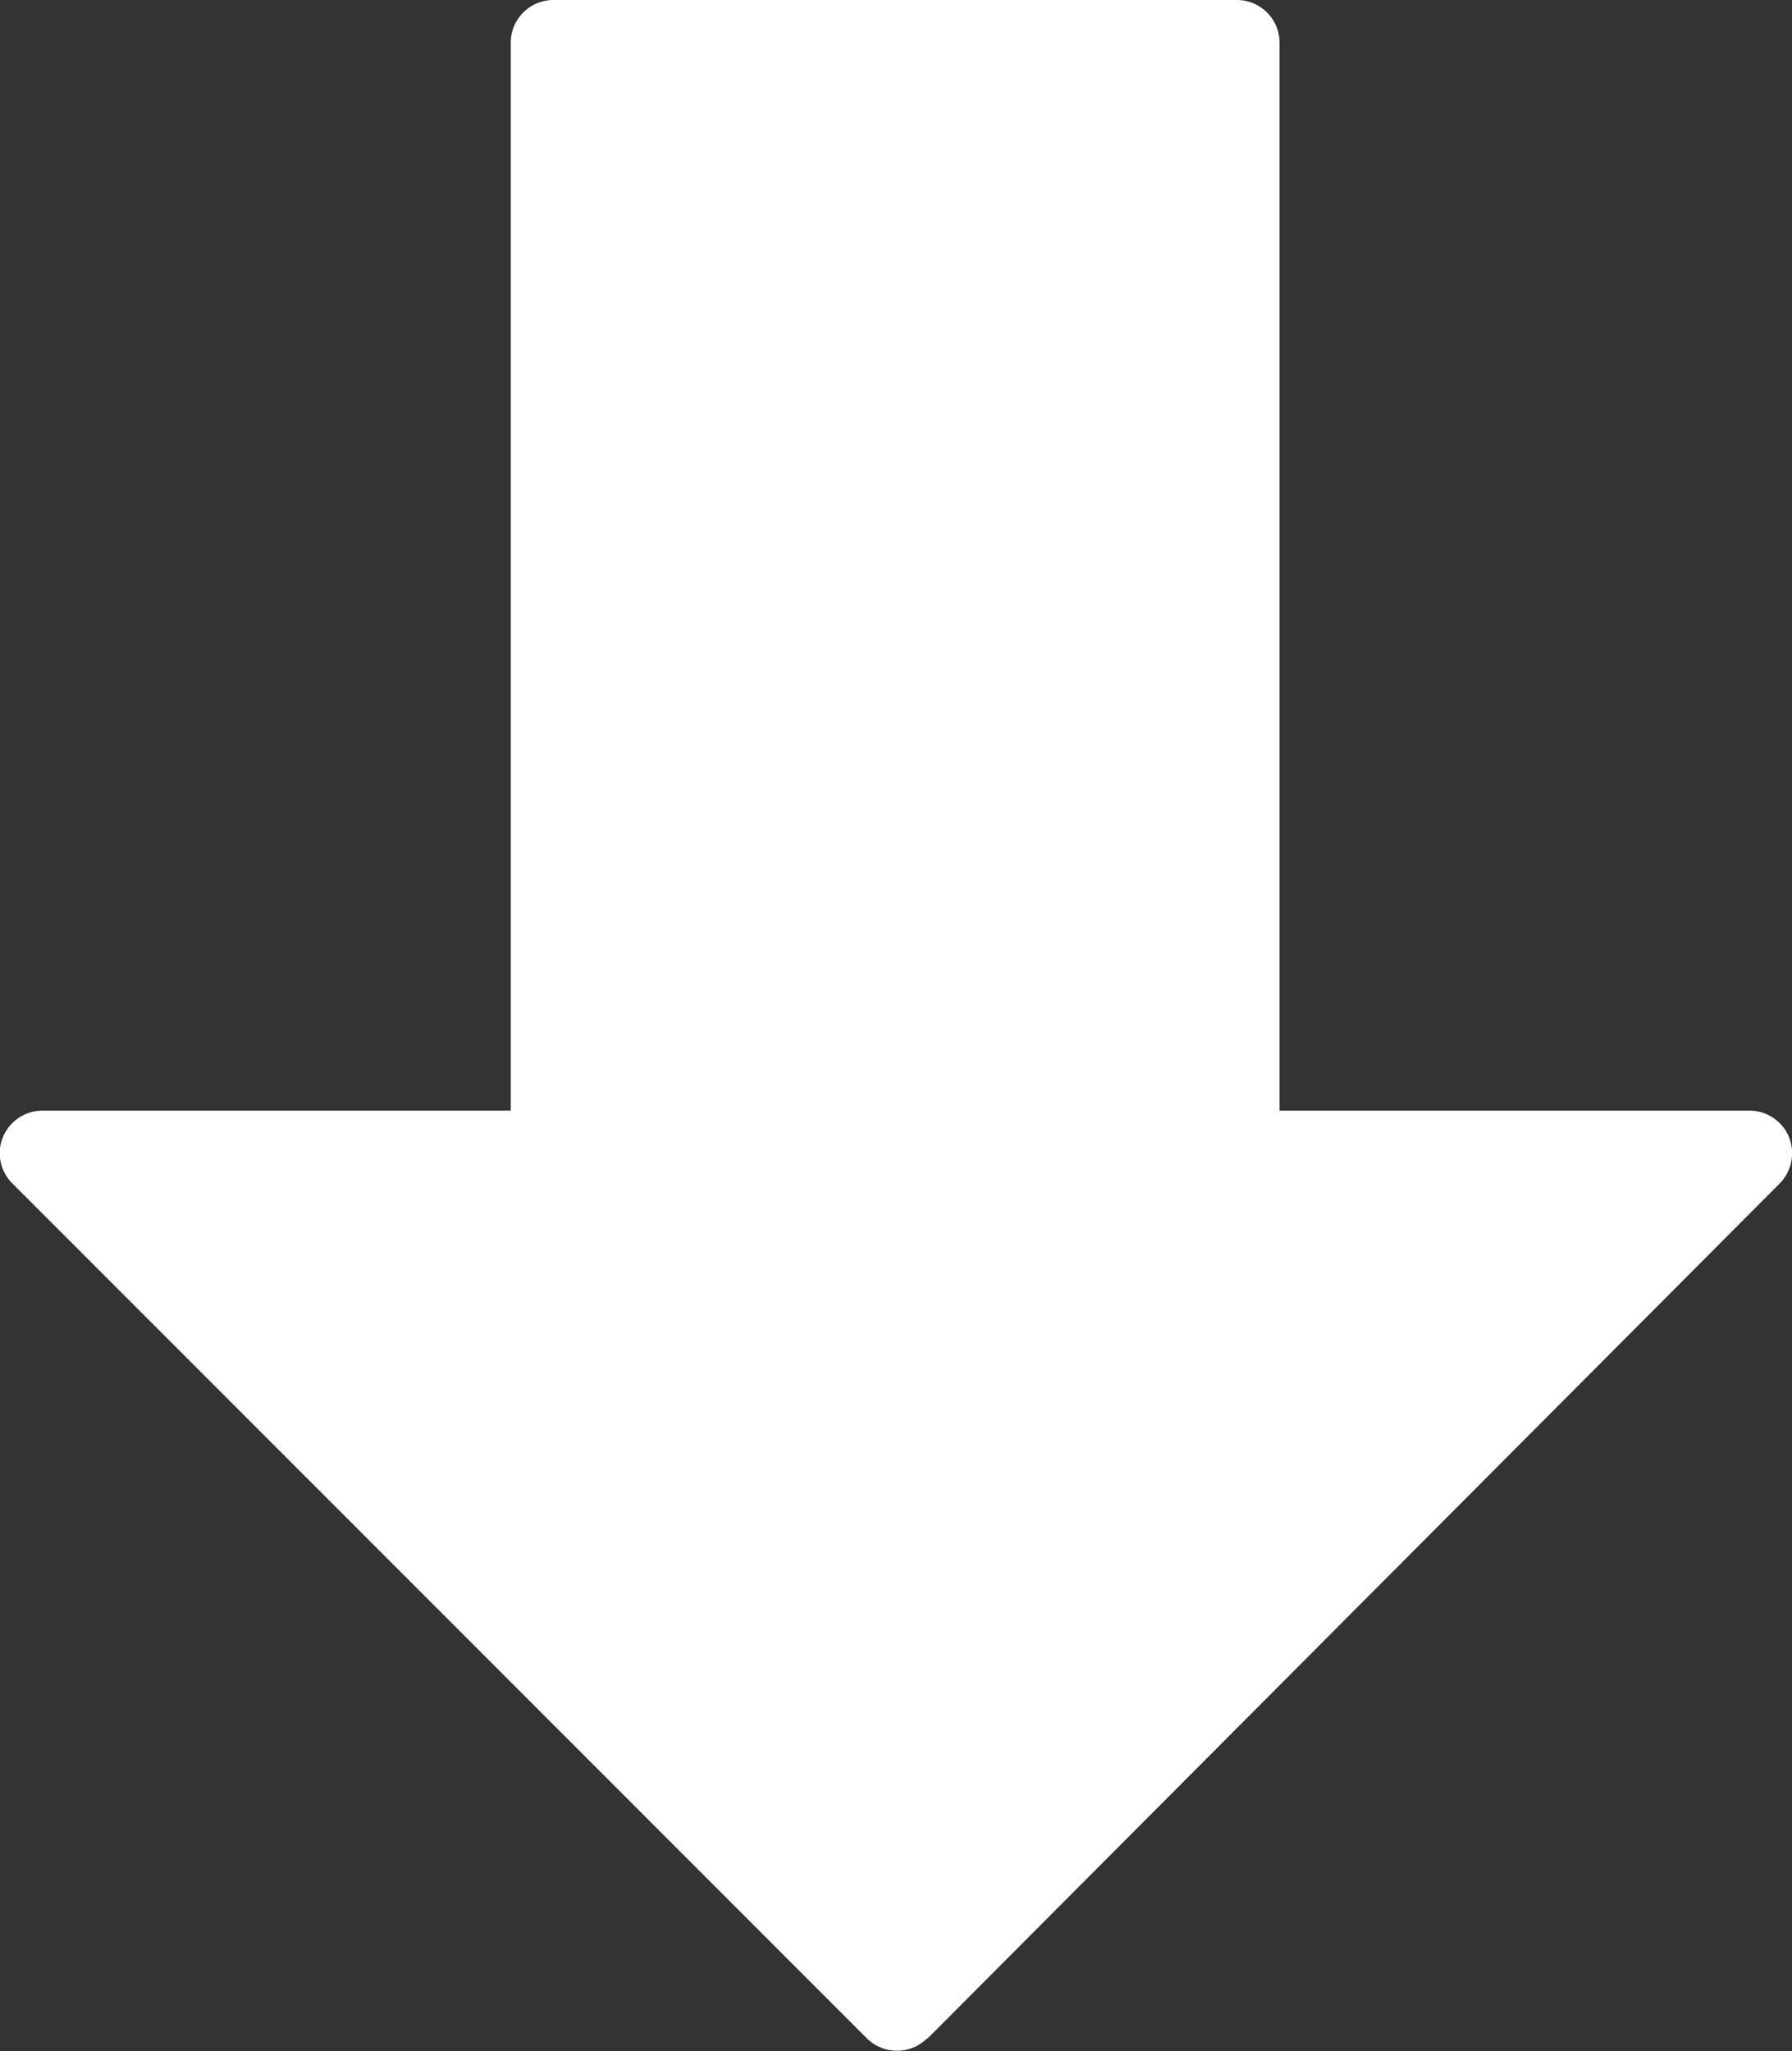 <svg xmlns="http://www.w3.org/2000/svg" width="17.999" height="20.599" viewBox="0 0 17.999 20.599">
  <rect x="0" y="0" width="17.999" height="20.599" fill="#333333" stroke="none"/>
  <g id="Group_3" data-name="Group 3" transform="translate(17.999) rotate(90)">
    <path id="Path_3" data-name="Path 3" d="M20.473,8.683,11.886.124a.434.434,0,0,0-.468-.093.429.429,0,0,0-.264.4V5.147H.429A.429.429,0,0,0,0,5.576V12.44a.429.429,0,0,0,.429.429H11.154v4.7a.43.43,0,0,0,.265.4.423.423,0,0,0,.164.033.432.432,0,0,0,.3-.125l8.587-8.584a.43.43,0,0,0,0-.607Z" transform="translate(0 0)" fill="#fff"/>
  </g>
</svg>
